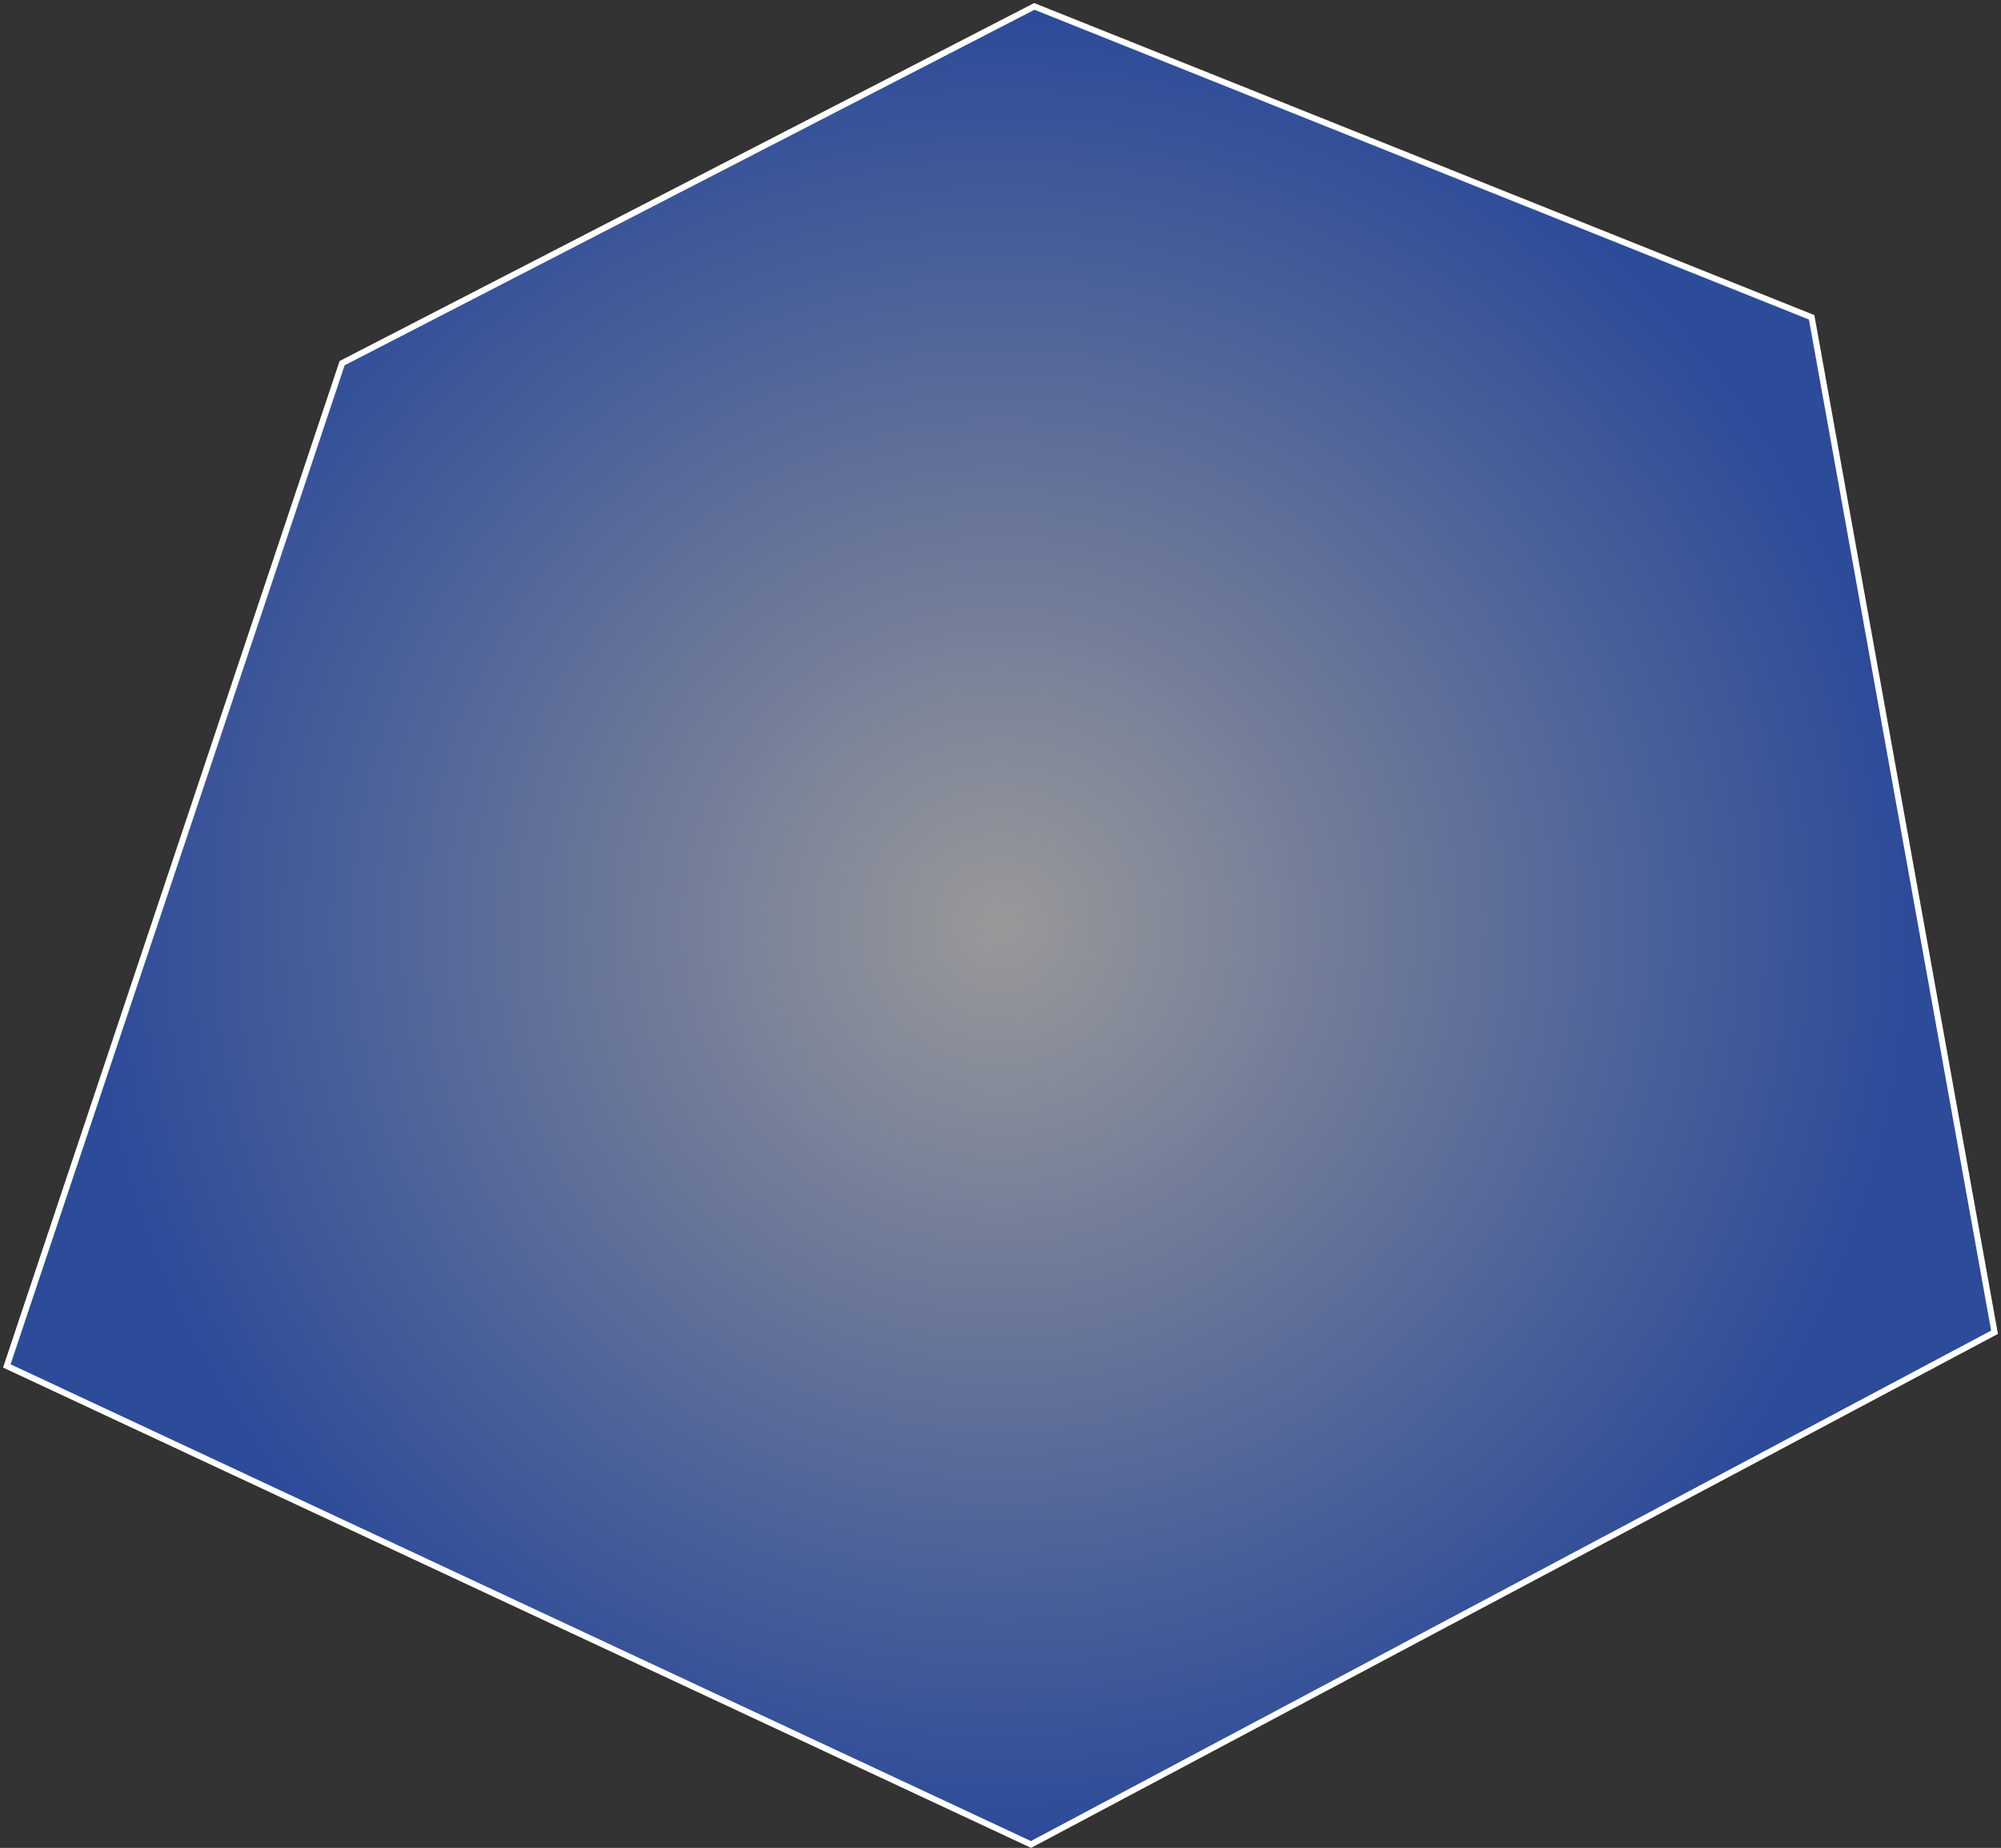 <svg width="327" height="302" viewBox="0 0 327 302" fill="none" xmlns="http://www.w3.org/2000/svg">
<rect x="0" y="0" width="327" height="302" fill="#333333" stroke="none"/>
<path d="M296.057 51.86L325.942 217.729L168.485 301.44L1.115 223.235L55.909 59.351L169.026 1.048L296.057 51.86Z" fill="url(#paint0_radial_332_2396)" fill-opacity="0.5" stroke="white"/>
<defs>
<radialGradient id="paint0_radial_332_2396" cx="0" cy="0" r="1" gradientUnits="userSpaceOnUse" gradientTransform="translate(163.5 151.25) rotate(90) scale(162.75 163)">
<stop stop-color="white"/>
<stop offset="0.924" stop-color="#2663FF"/>
</radialGradient>
</defs>
</svg>
